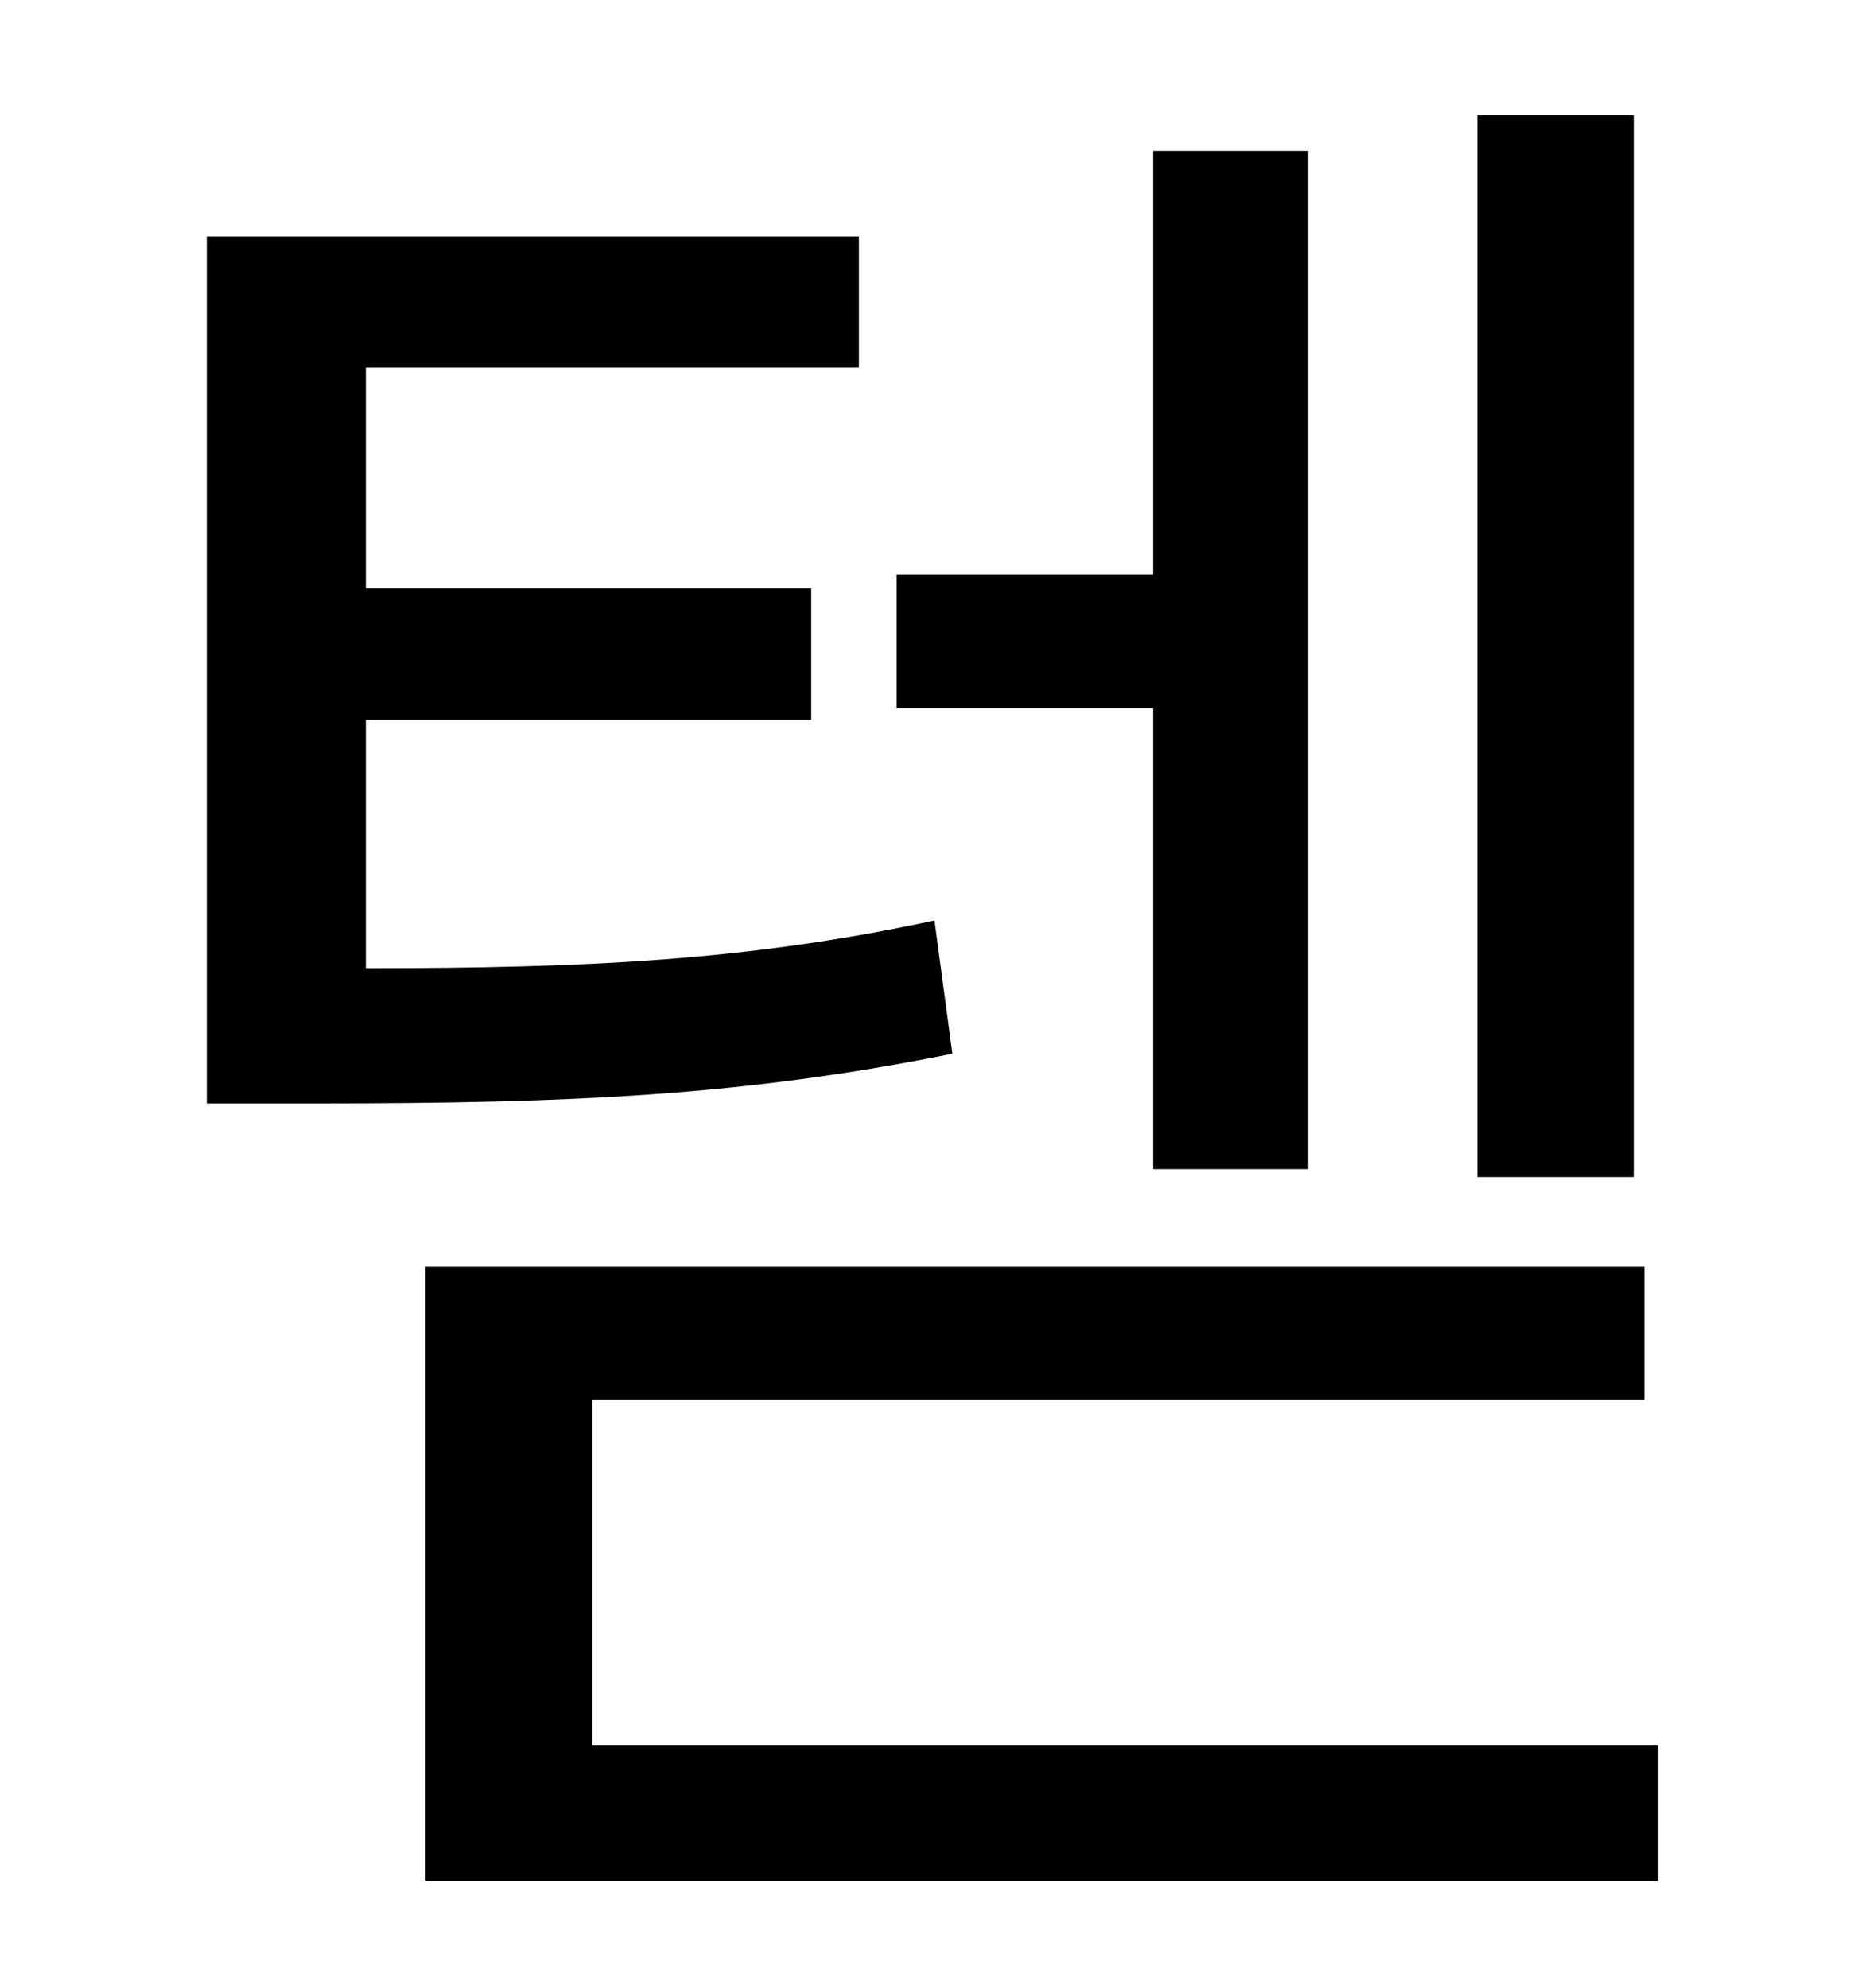 <?xml version="1.0" standalone="no"?>
<!DOCTYPE svg PUBLIC "-//W3C//DTD SVG 1.1//EN" "http://www.w3.org/Graphics/SVG/1.1/DTD/svg11.dtd" >
<svg xmlns="http://www.w3.org/2000/svg" xmlns:xlink="http://www.w3.org/1999/xlink" version="1.1" viewBox="-10 0 930 1000">
   <path fill="currentColor"
d="M812 58v534h-79v-534h79zM570 588v-232h-129v-67h129v-213h78v512h-78zM460 463l9 67c-104 21 -191 25 -319 25h-56v-436h328v66h-248v111h224v66h-224v125c113 0 193 -4 286 -24zM288 878h536v68h-620v-309h613v67h-529v174z" />
</svg>

